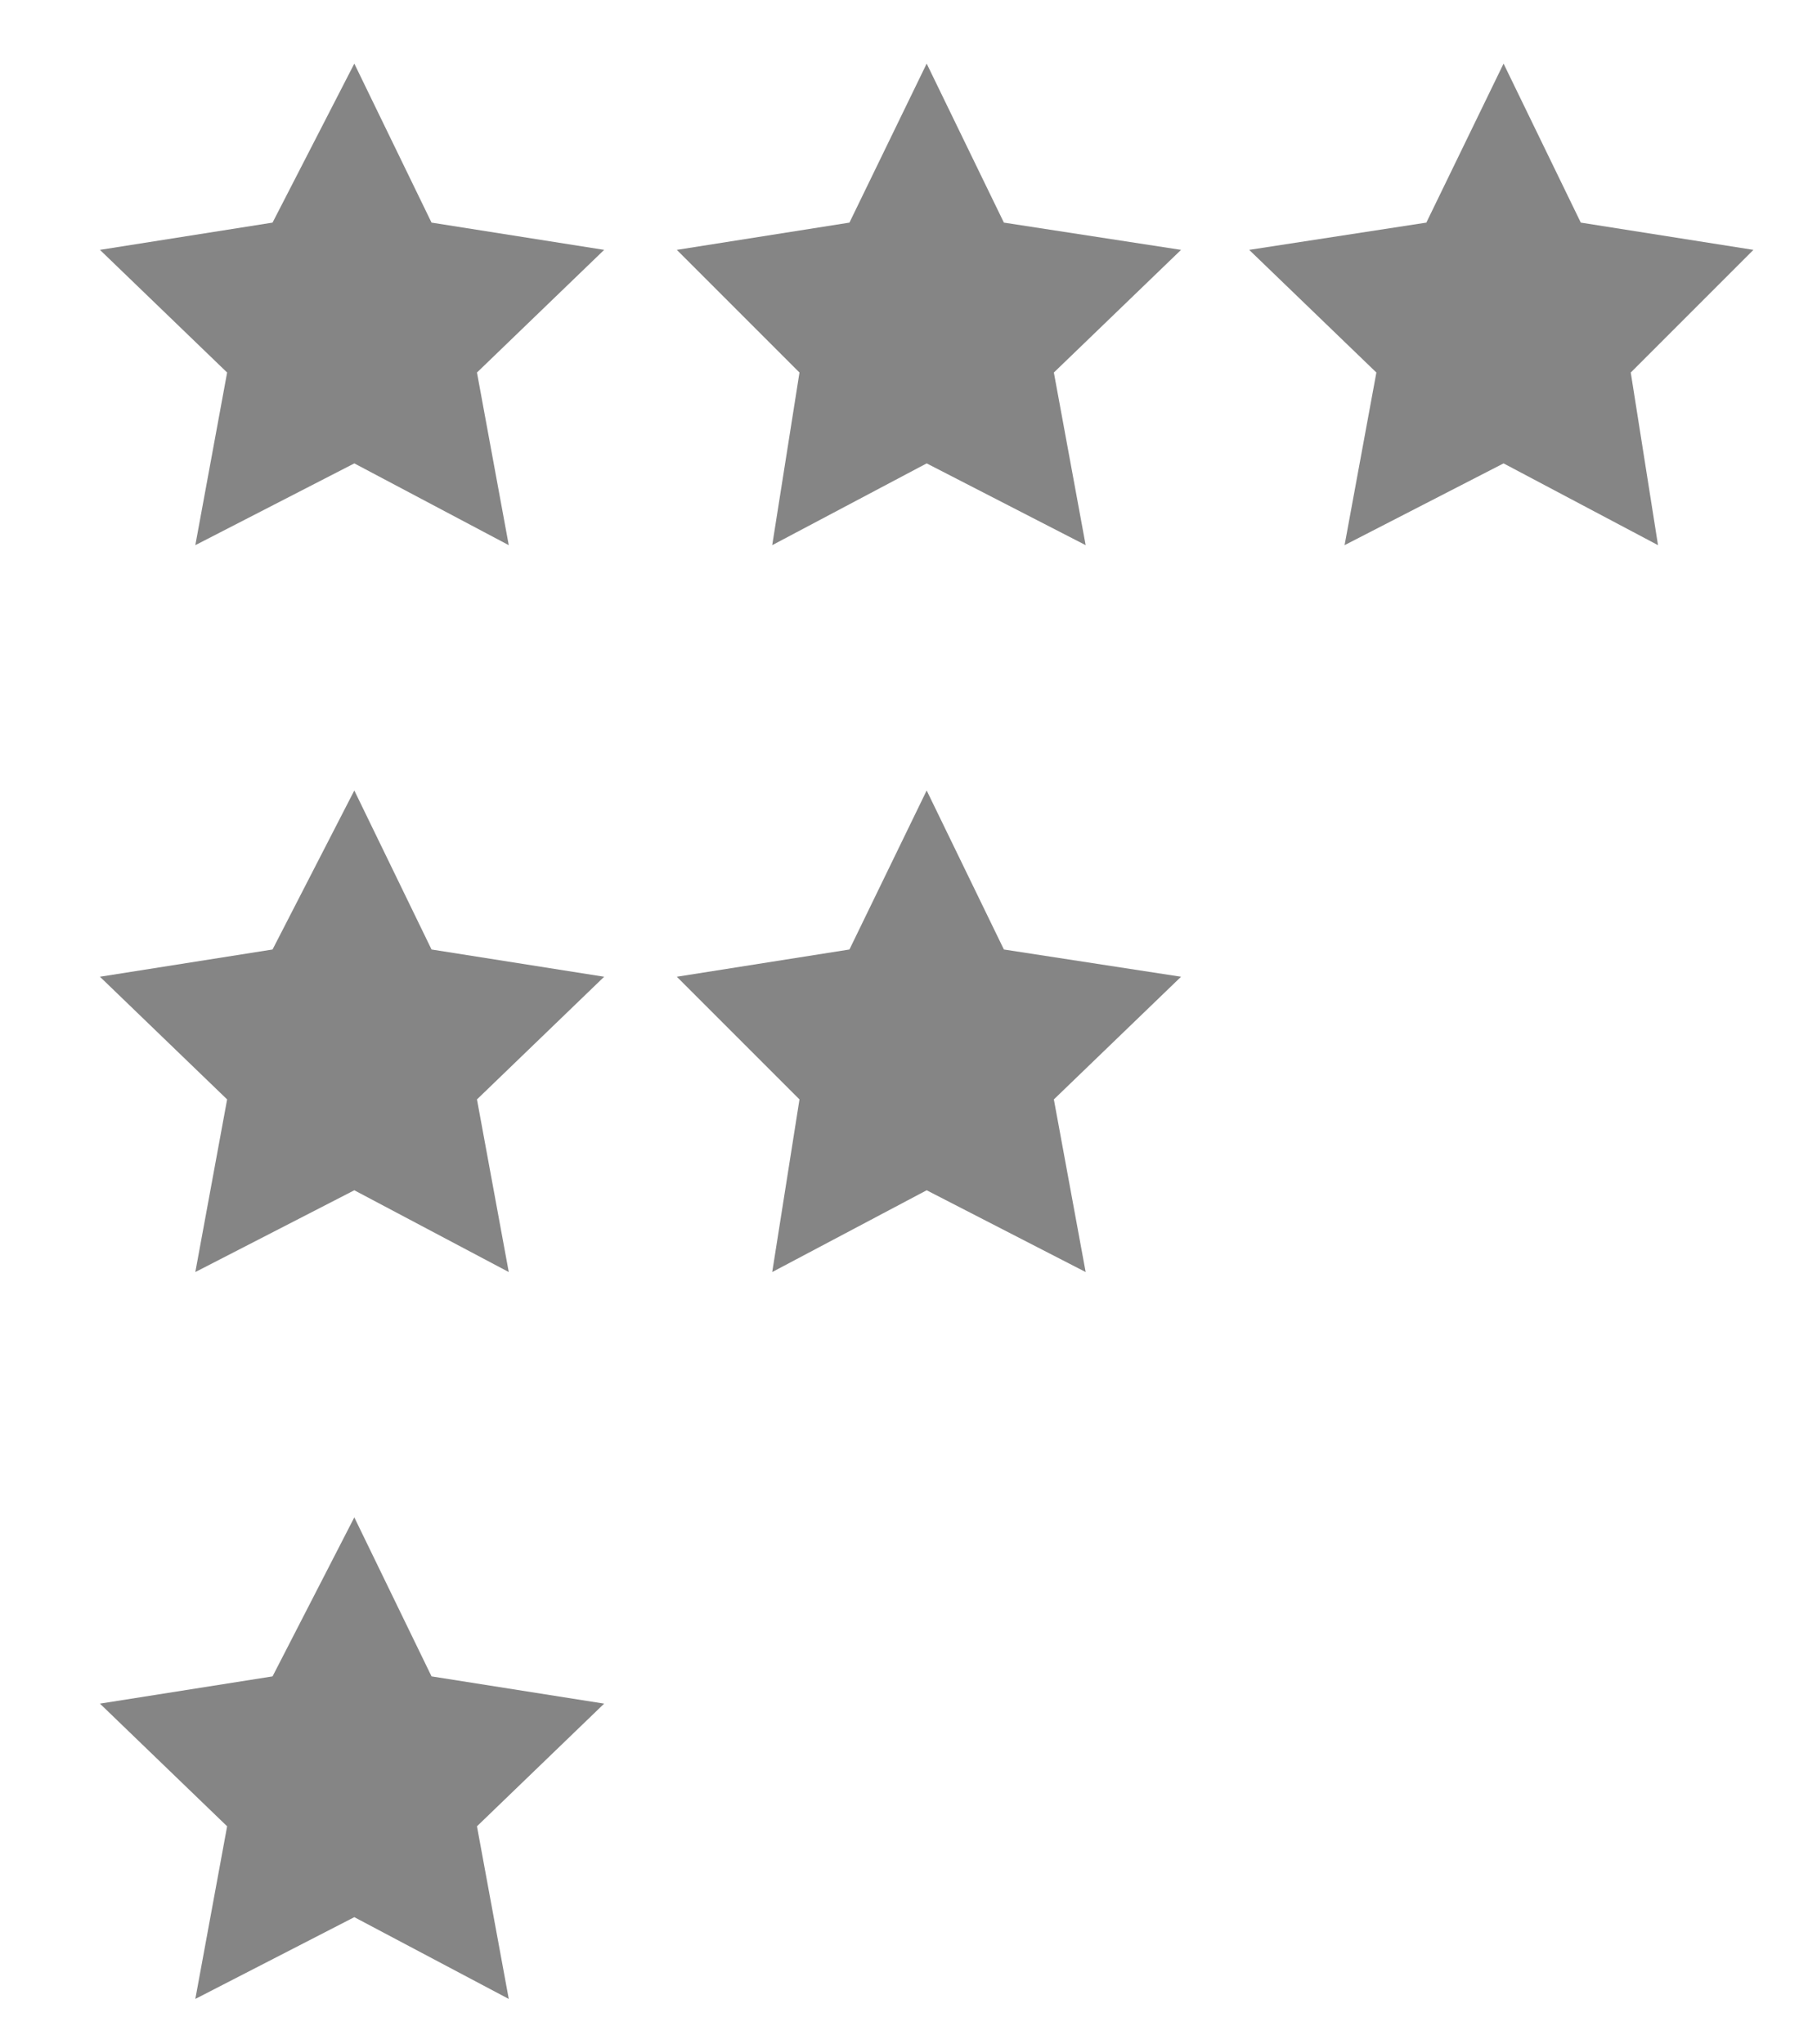 <?xml version="1.0" encoding="utf-8"?>
<!-- Generator: Adobe Illustrator 20.0.0, SVG Export Plug-In . SVG Version: 6.00 Build 0)  -->
<svg version="1.1" id="Layer_2" xmlns="http://www.w3.org/2000/svg" xmlns:xlink="http://www.w3.org/1999/xlink" x="0px" y="0px"
	 viewBox="0 0 40 45" style="enable-background:new 0 0 40 45;" xml:space="preserve">
<style type="text/css">
	.st0{fill-rule:evenodd;clip-rule:evenodd;fill:#858585;}
</style>
<g>
	<polygon class="st0" points="7.8,1.4 9.5,4.9 13.3,5.5 10.5,8.2 11.2,12 7.8,10.2 4.3,12 5,8.2 2.2,5.5 6,4.9 	"/>
	<polygon class="st0" points="20.4,1.4 22.1,4.9 26,5.5 23.2,8.2 23.9,12 20.4,10.2 17,12 17.6,8.2 14.9,5.5 18.7,4.9 	"/>
	<polygon class="st0" points="33.1,1.4 34.8,4.9 38.6,5.5 35.9,8.2 36.5,12 33.1,10.2 29.6,12 30.3,8.2 27.5,5.5 31.4,4.9 	"/>
	<polygon class="st0" points="7.8,17.4 9.5,20.9 13.3,21.5 10.5,24.2 11.2,28 7.8,26.2 4.3,28 5,24.2 2.2,21.5 6,20.9 	"/>
	<polygon class="st0" points="20.4,17.4 22.1,20.9 26,21.5 23.2,24.2 23.9,28 20.4,26.2 17,28 17.6,24.2 14.9,21.5 18.7,20.9 	"/>
	<polygon class="st0" points="7.8,33.4 9.5,36.9 13.3,37.5 10.5,40.2 11.2,44 7.8,42.2 4.3,44 5,40.2 2.2,37.5 6,36.9 	"/>
</g>
</svg>
